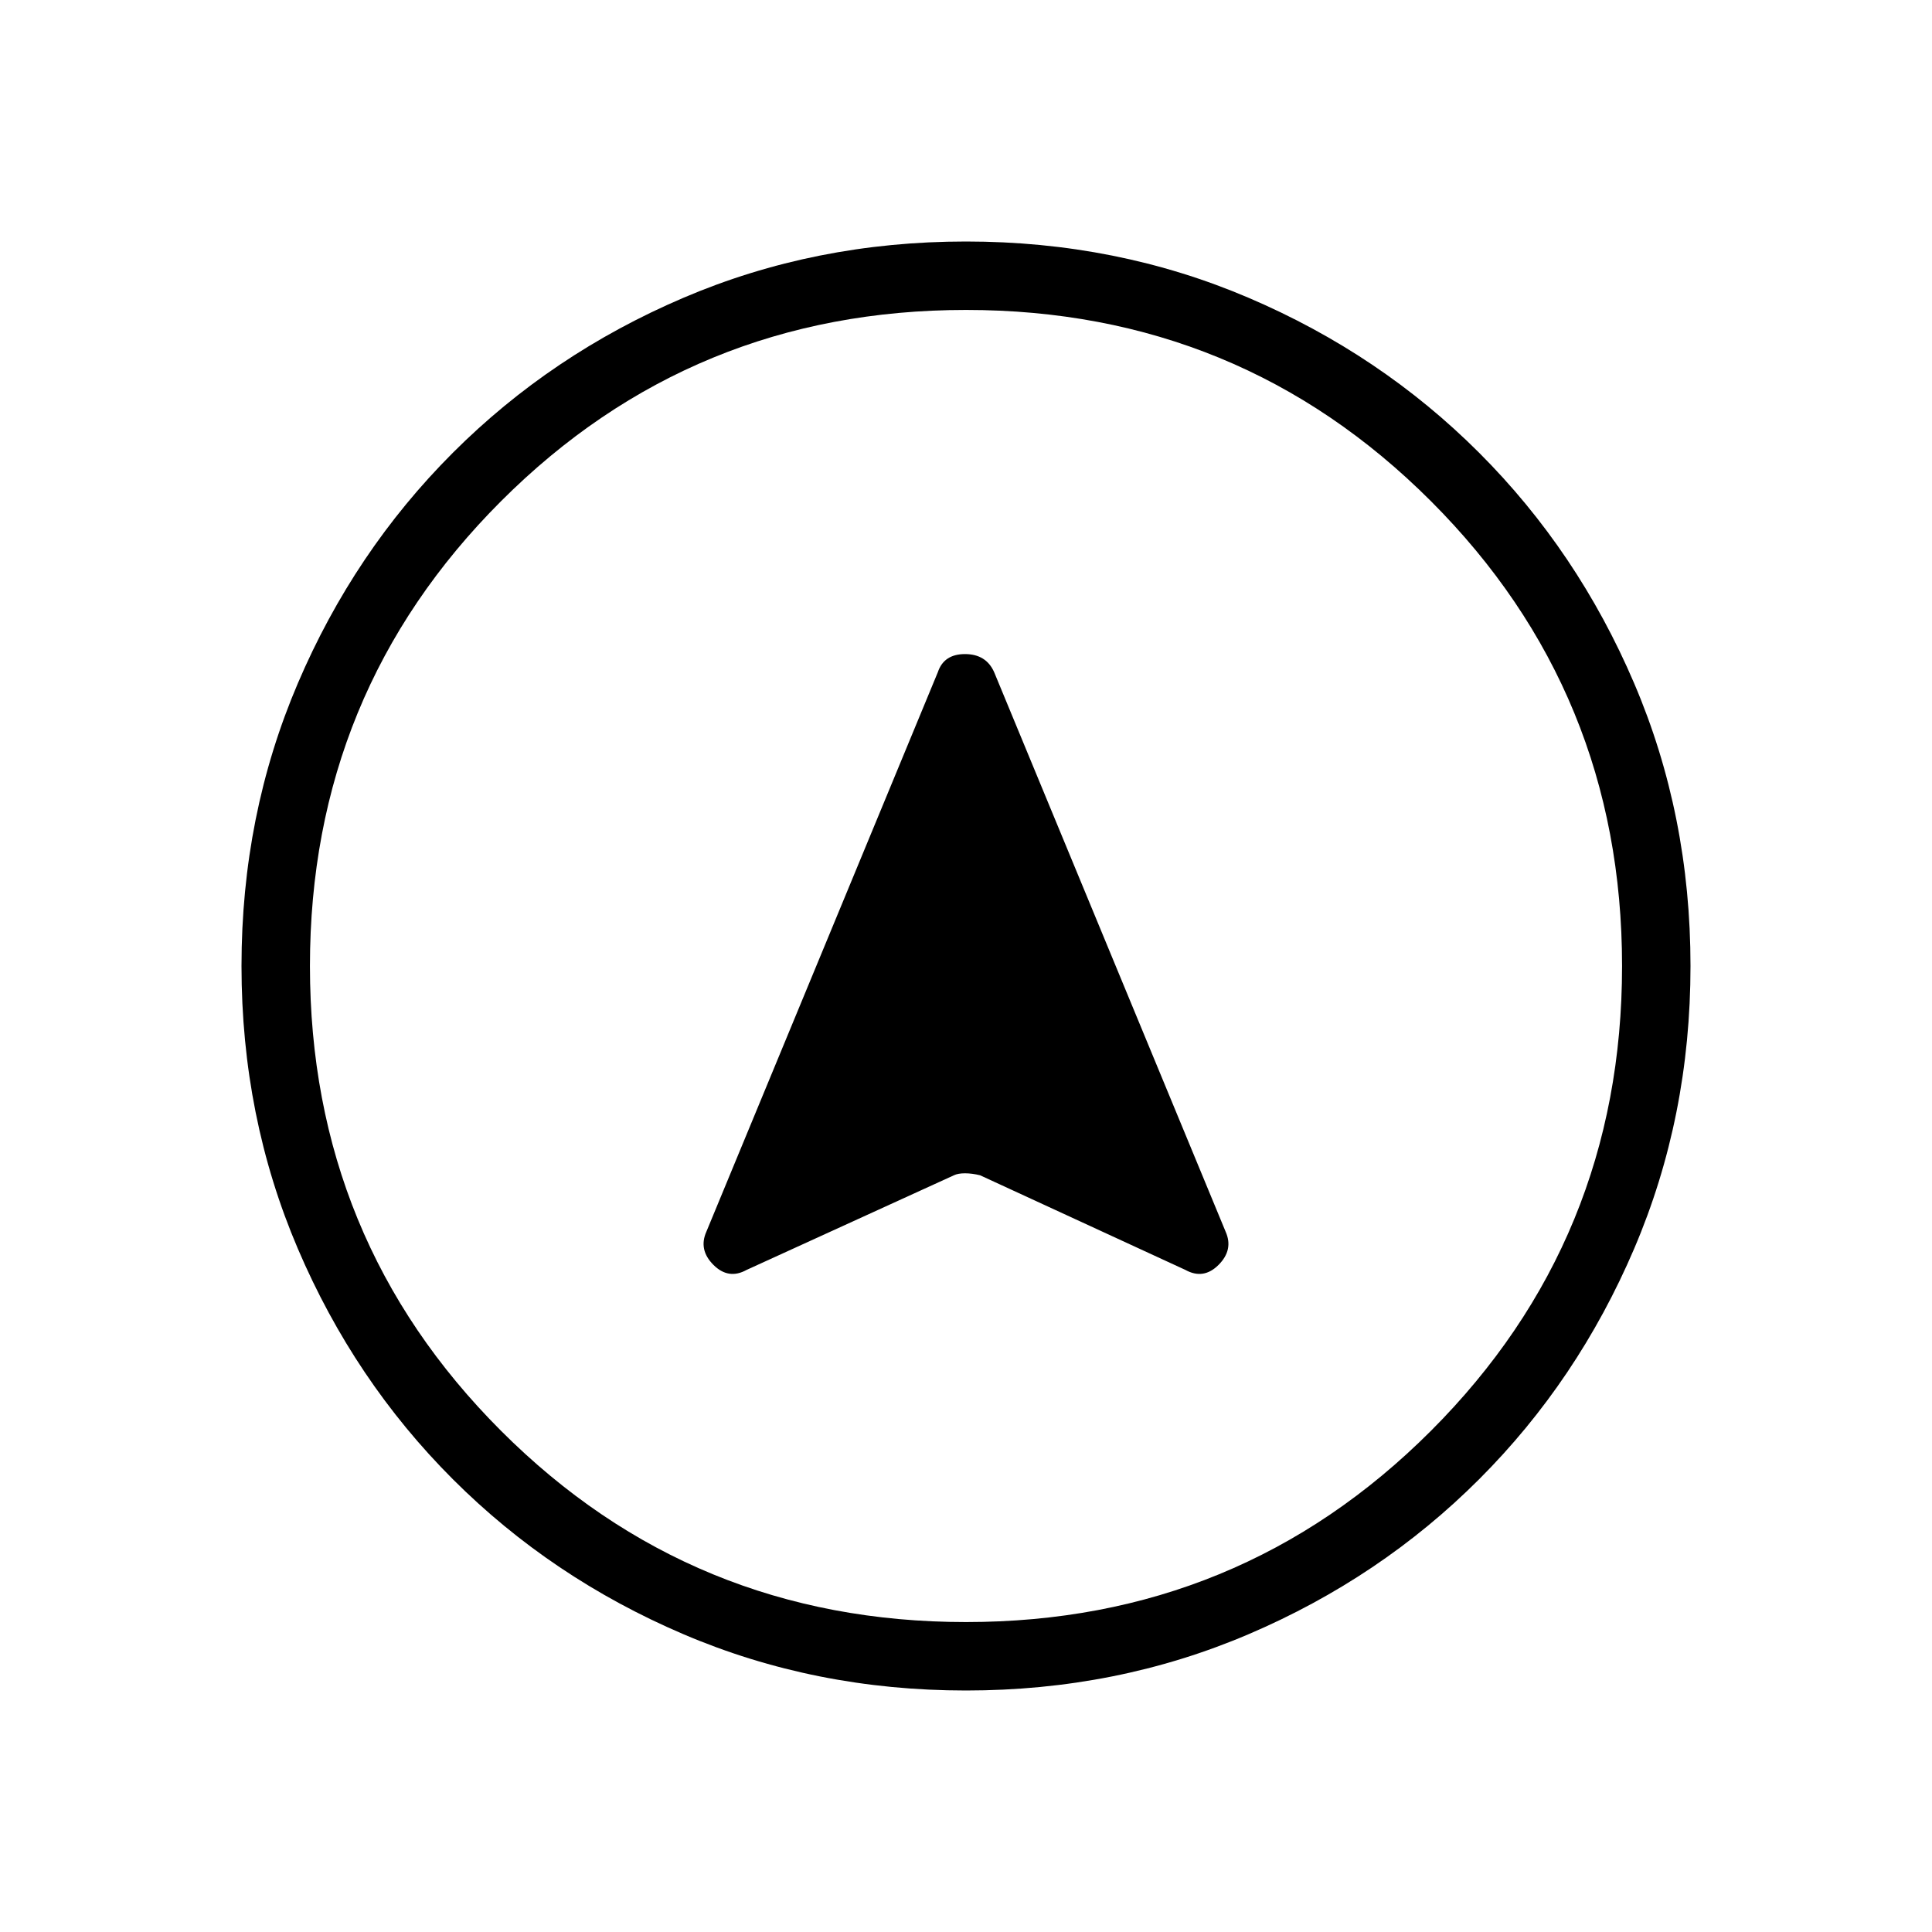 <svg xmlns="http://www.w3.org/2000/svg" height="40" width="40"><path d="M15.458 26.292 19.75 24.333Q19.833 24.292 19.979 24.292Q20.125 24.292 20.292 24.333L24.542 26.292Q24.917 26.5 25.229 26.188Q25.542 25.875 25.375 25.5L20.583 13.917Q20.417 13.542 19.979 13.542Q19.542 13.542 19.417 13.917L14.625 25.5Q14.458 25.875 14.771 26.188Q15.083 26.5 15.458 26.292ZM20 5Q23.125 5 25.854 6.167Q28.583 7.333 30.625 9.375Q32.667 11.417 33.833 14.146Q35 16.875 35 20Q35 23.125 33.833 25.854Q32.667 28.583 30.625 30.625Q28.583 32.667 25.854 33.833Q23.125 35 20 35Q16.875 35 14.146 33.833Q11.417 32.667 9.375 30.625Q7.333 28.583 6.167 25.854Q5 23.125 5 20Q5 16.875 6.167 14.146Q7.333 11.417 9.375 9.375Q11.417 7.333 14.146 6.167Q16.875 5 20 5ZM20 20Q20 20 20 20Q20 20 20 20Q20 20 20 20Q20 20 20 20Q20 20 20 20Q20 20 20 20Q20 20 20 20Q20 20 20 20ZM20 6.417Q14.333 6.417 10.375 10.375Q6.417 14.333 6.417 20Q6.417 25.667 10.375 29.625Q14.333 33.583 20 33.583Q25.667 33.583 29.625 29.625Q33.583 25.667 33.583 20Q33.583 14.333 29.625 10.375Q25.667 6.417 20 6.417Z"/></svg>